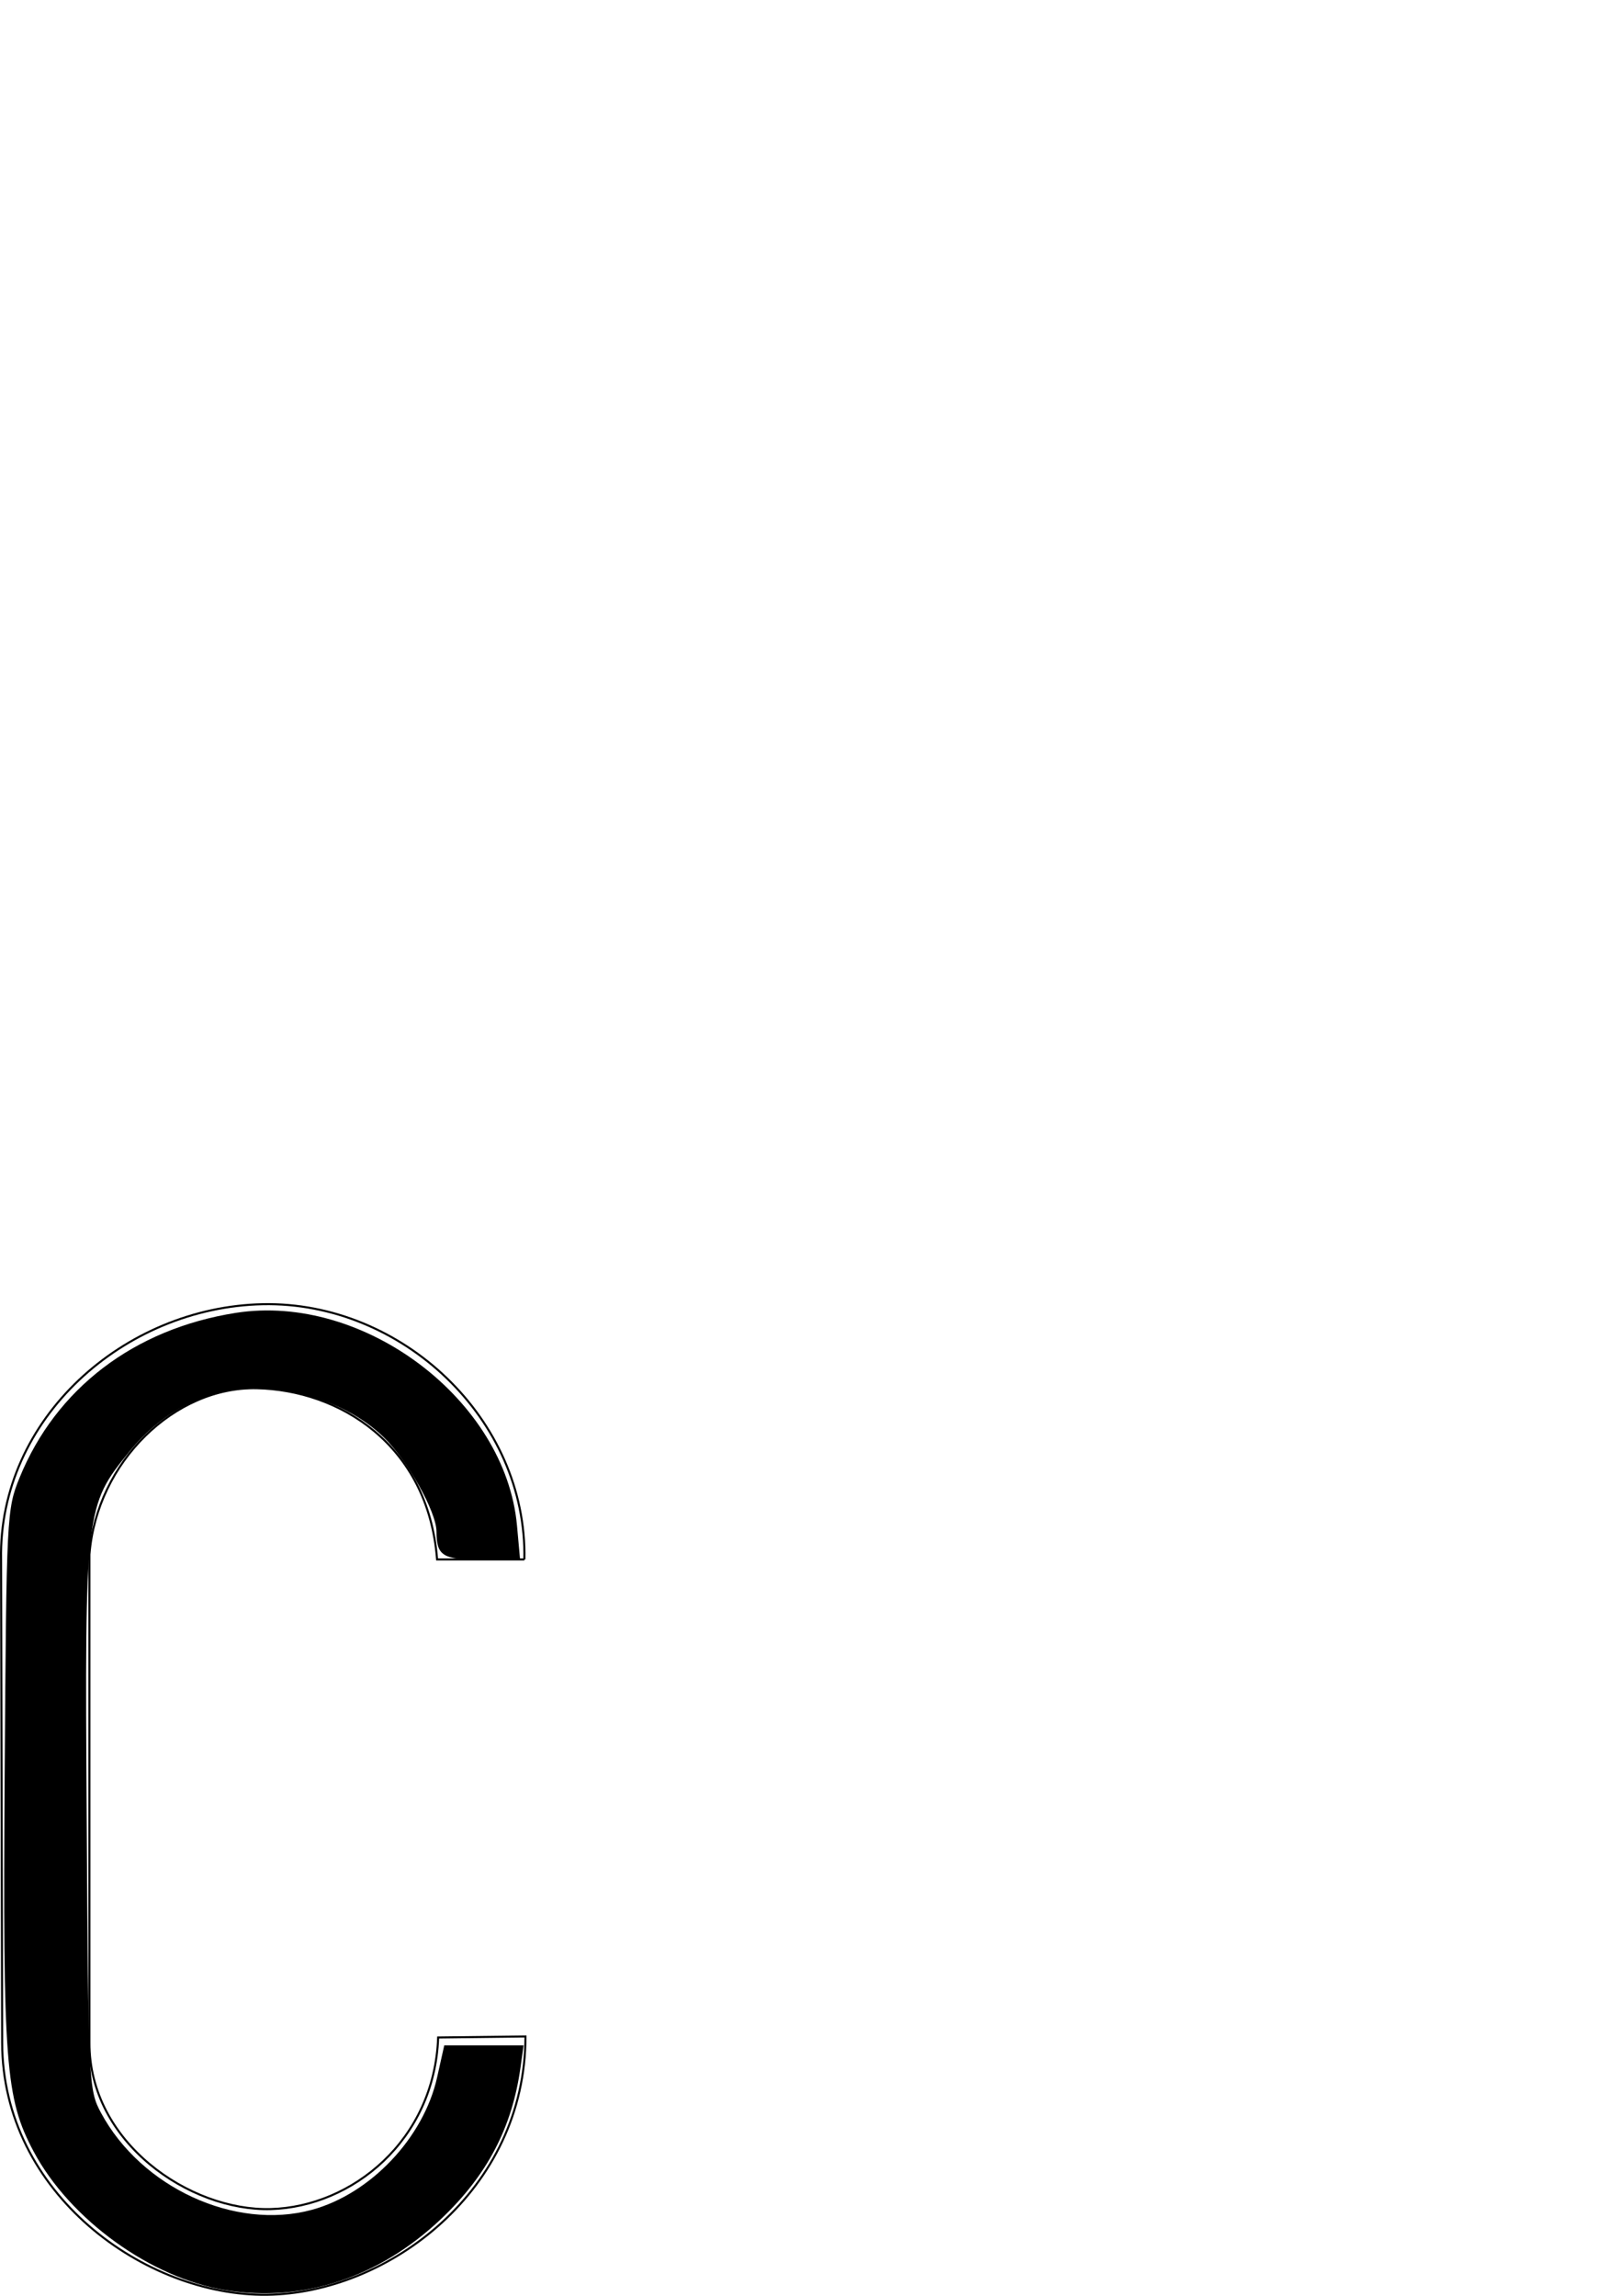 <?xml version="1.0" encoding="UTF-8" standalone="no"?>
<!-- Created with Inkscape (http://www.inkscape.org/) -->

<svg
   xmlns:dc="http://purl.org/dc/elements/1.1/"
   xmlns:cc="http://creativecommons.org/ns#"
   xmlns:rdf="http://www.w3.org/1999/02/22-rdf-syntax-ns#"
   xmlns:svg="http://www.w3.org/2000/svg"
   xmlns="http://www.w3.org/2000/svg"
   xmlns:sodipodi="http://sodipodi.sourceforge.net/DTD/sodipodi-0.dtd"
   xmlns:inkscape="http://www.inkscape.org/namespaces/inkscape"
   width="210mm"
   height="297mm"
   viewBox="0 0 210 297"
   version="1.1"
   id="svg5203"
   inkscape:version="0.92.2 2405546, 2018-03-11"
   sodipodi:docname="letter-C.svg">
  <defs
     id="defs5197" />
  <sodipodi:namedview
     id="base"
     pagecolor="#ffffff"
     bordercolor="#666666"
     borderopacity="1.0"
     inkscape:pageopacity="0.0"
     inkscape:pageshadow="2"
     inkscape:zoom="0.35"
     inkscape:cx="-134.28571"
     inkscape:cy="560"
     inkscape:document-units="mm"
     inkscape:current-layer="layer1"
     showgrid="false"
     inkscape:window-width="1856"
     inkscape:window-height="960"
     inkscape:window-x="32"
     inkscape:window-y="32"
     inkscape:window-maximized="1" />
  <g
     inkscape:label="Layer 1"
     inkscape:groupmode="layer"
     id="layer1">
    <path
       style="fill:none;stroke:#000000;stroke-width:0.265px;stroke-linecap:butt;stroke-linejoin:miter;stroke-opacity:1"
       d="m 67.85,201.74 c 0.363,-18.167 -15.88,-33.391 -33.856,-33.02 -17.976,0.371 -34.204,14.841 -33.856,33.02 l 0.143,62.506 c 0,19.525 18.48,32.805 34.243,32.619 15.763,-0.186 33.465,-13.567 33.465,-33.417 l -11.295,0.133 c -0.485,13.341 -11.174,21.906 -21.647,22.198 -10.473,0.292 -23.527,-8.609 -23.477,-21.533 v -63.149 c 0.953,-11.991 11.072,-21.742 21.66,-21.509 10.588,0.234 22.165,7.189 23.325,22.151 h 11.295"
       id="path5186"
       inkscape:connector-curvature="0"
       sodipodi:nodetypes="czcczcczcczcc" />
    <path
       style="fill:#000000;fill-opacity:1;stroke:none;stroke-width:2.857"
       d="M 110.286,1118.033 C 73.839,1112.197 34.152,1083.572 16.444,1050.348 2.622,1024.416 1.345,1007.738 2.29,865.474 3.123,740.031 3.29,736.731 9.551,721.377 27.309,677.832 65.454,648.743 115.055,640.924 c 62.525,-9.857 131.813,42.497 137.372,103.8 l 1.51,16.653 h -18.663 c -19.213,0 -22.089,-1.792 -22.159,-13.805 -0.056,-9.552 -14.079,-34.599 -25.667,-45.845 -15.215,-14.765 -38.451,-23.609 -62.392,-23.748 -23.953,-0.138 -45.466,10.519 -61.88,30.655 -21.582,26.475 -21.791,28.268 -20.857,178.673 0.804,129.518 0.968,132.91 6.972,144.069 19.641,36.507 65.349,57.578 102.872,47.423 28.681,-7.762 54.646,-35.149 61.234,-64.587 l 3.512,-15.693 h 19.366 19.366 l -1.492,10.714 c -4.102,29.455 -16.317,52.749 -38.825,74.035 -30.213,28.574 -67.216,40.821 -105.038,34.764 z"
       id="path5773"
       inkscape:connector-curvature="0"
       transform="scale(0.265)" />
  </g>
</svg>
